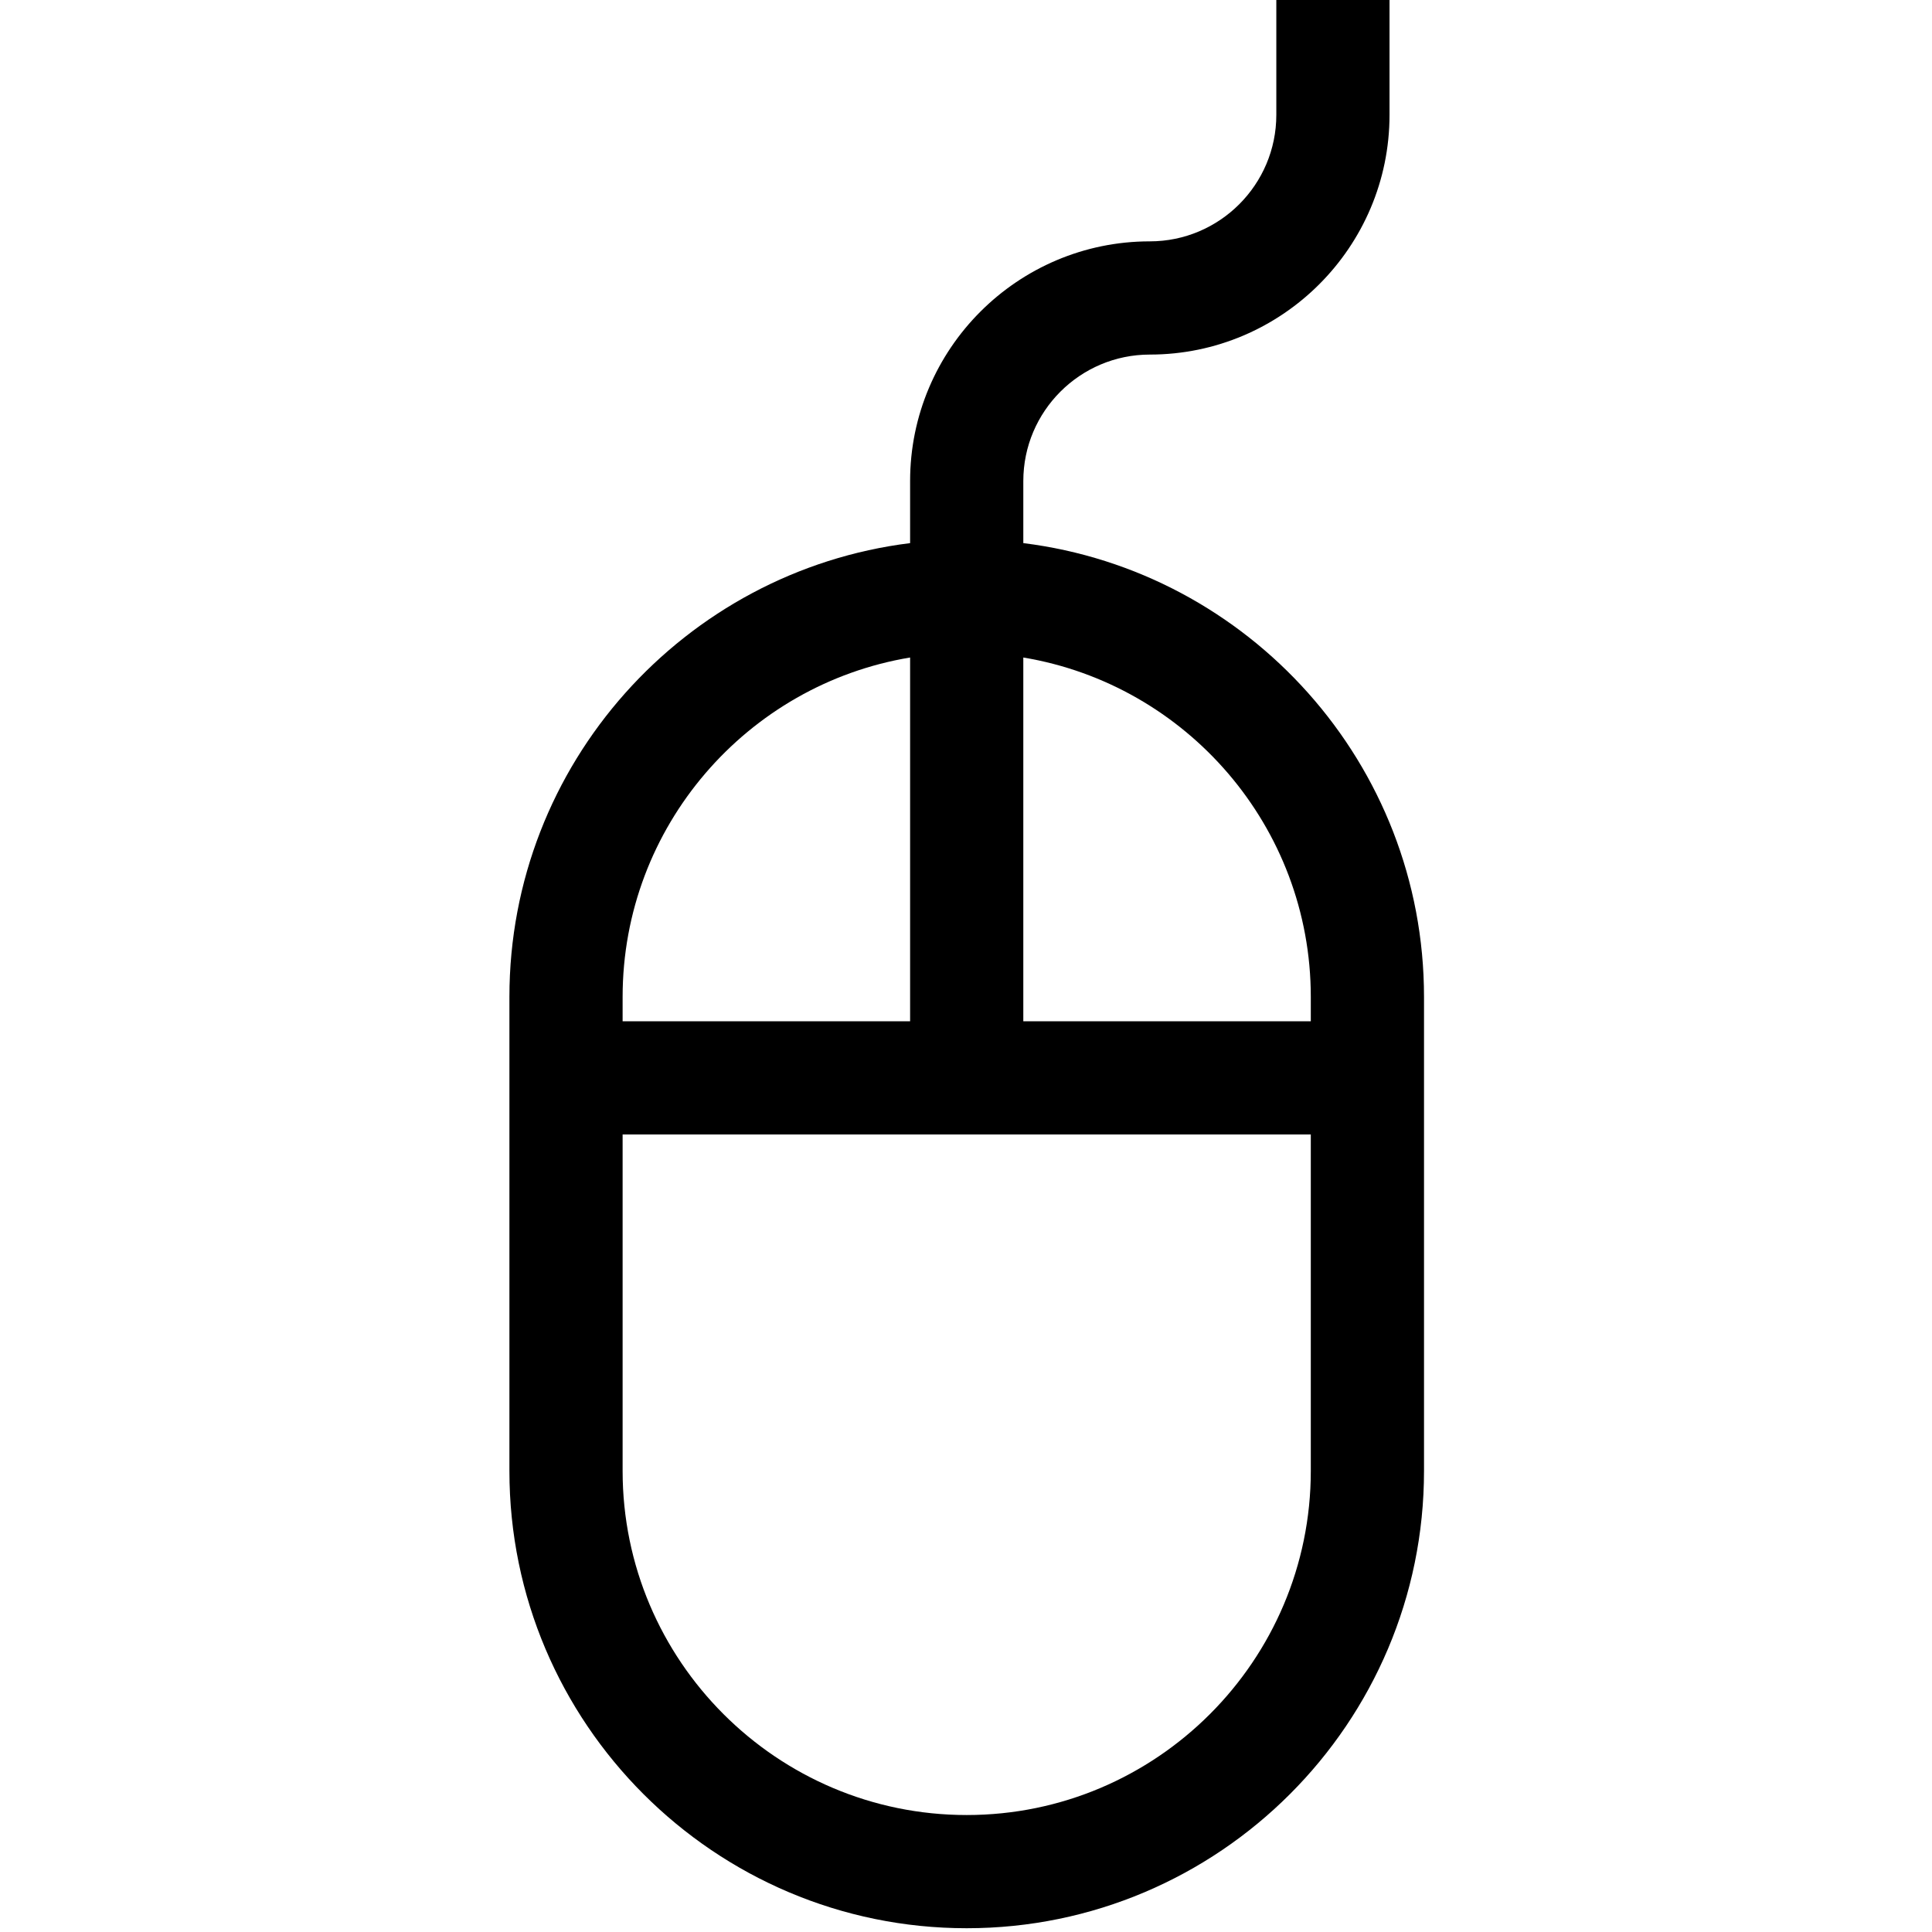 <svg height="511pt" viewBox="-134 1 511 511.999" width="511pt" xmlns="http://www.w3.org/2000/svg"><path d="M136.688 144.93v-16.442c0-18.484 15.039-33.523 33.527-33.523 35.027 0 63.523-28.496 63.523-63.524V0h-30v31.438c0 18.488-15.039 33.523-33.523 33.523-35.028 0-63.528 28.5-63.528 63.527v16.442C46.919 152.344.5 203.445.5 265.19v125.62C.5 457.633 54.863 512 121.688 512s121.19-54.363 121.19-121.188v-125.62c0-61.747-46.417-112.848-106.19-120.262zm76.187 120.261v6.454h-76.188v-96.399c43.172 7.176 76.188 44.774 76.188 89.945zm-106.188-89.945v96.399H30.5v-6.454c0-45.171 33.02-82.77 76.188-89.945zm15 306.754c-50.28 0-91.187-40.906-91.187-91.188v-89.167h182.375v89.168c0 50.28-40.906 91.187-91.188 91.187zm0 0"/></svg>